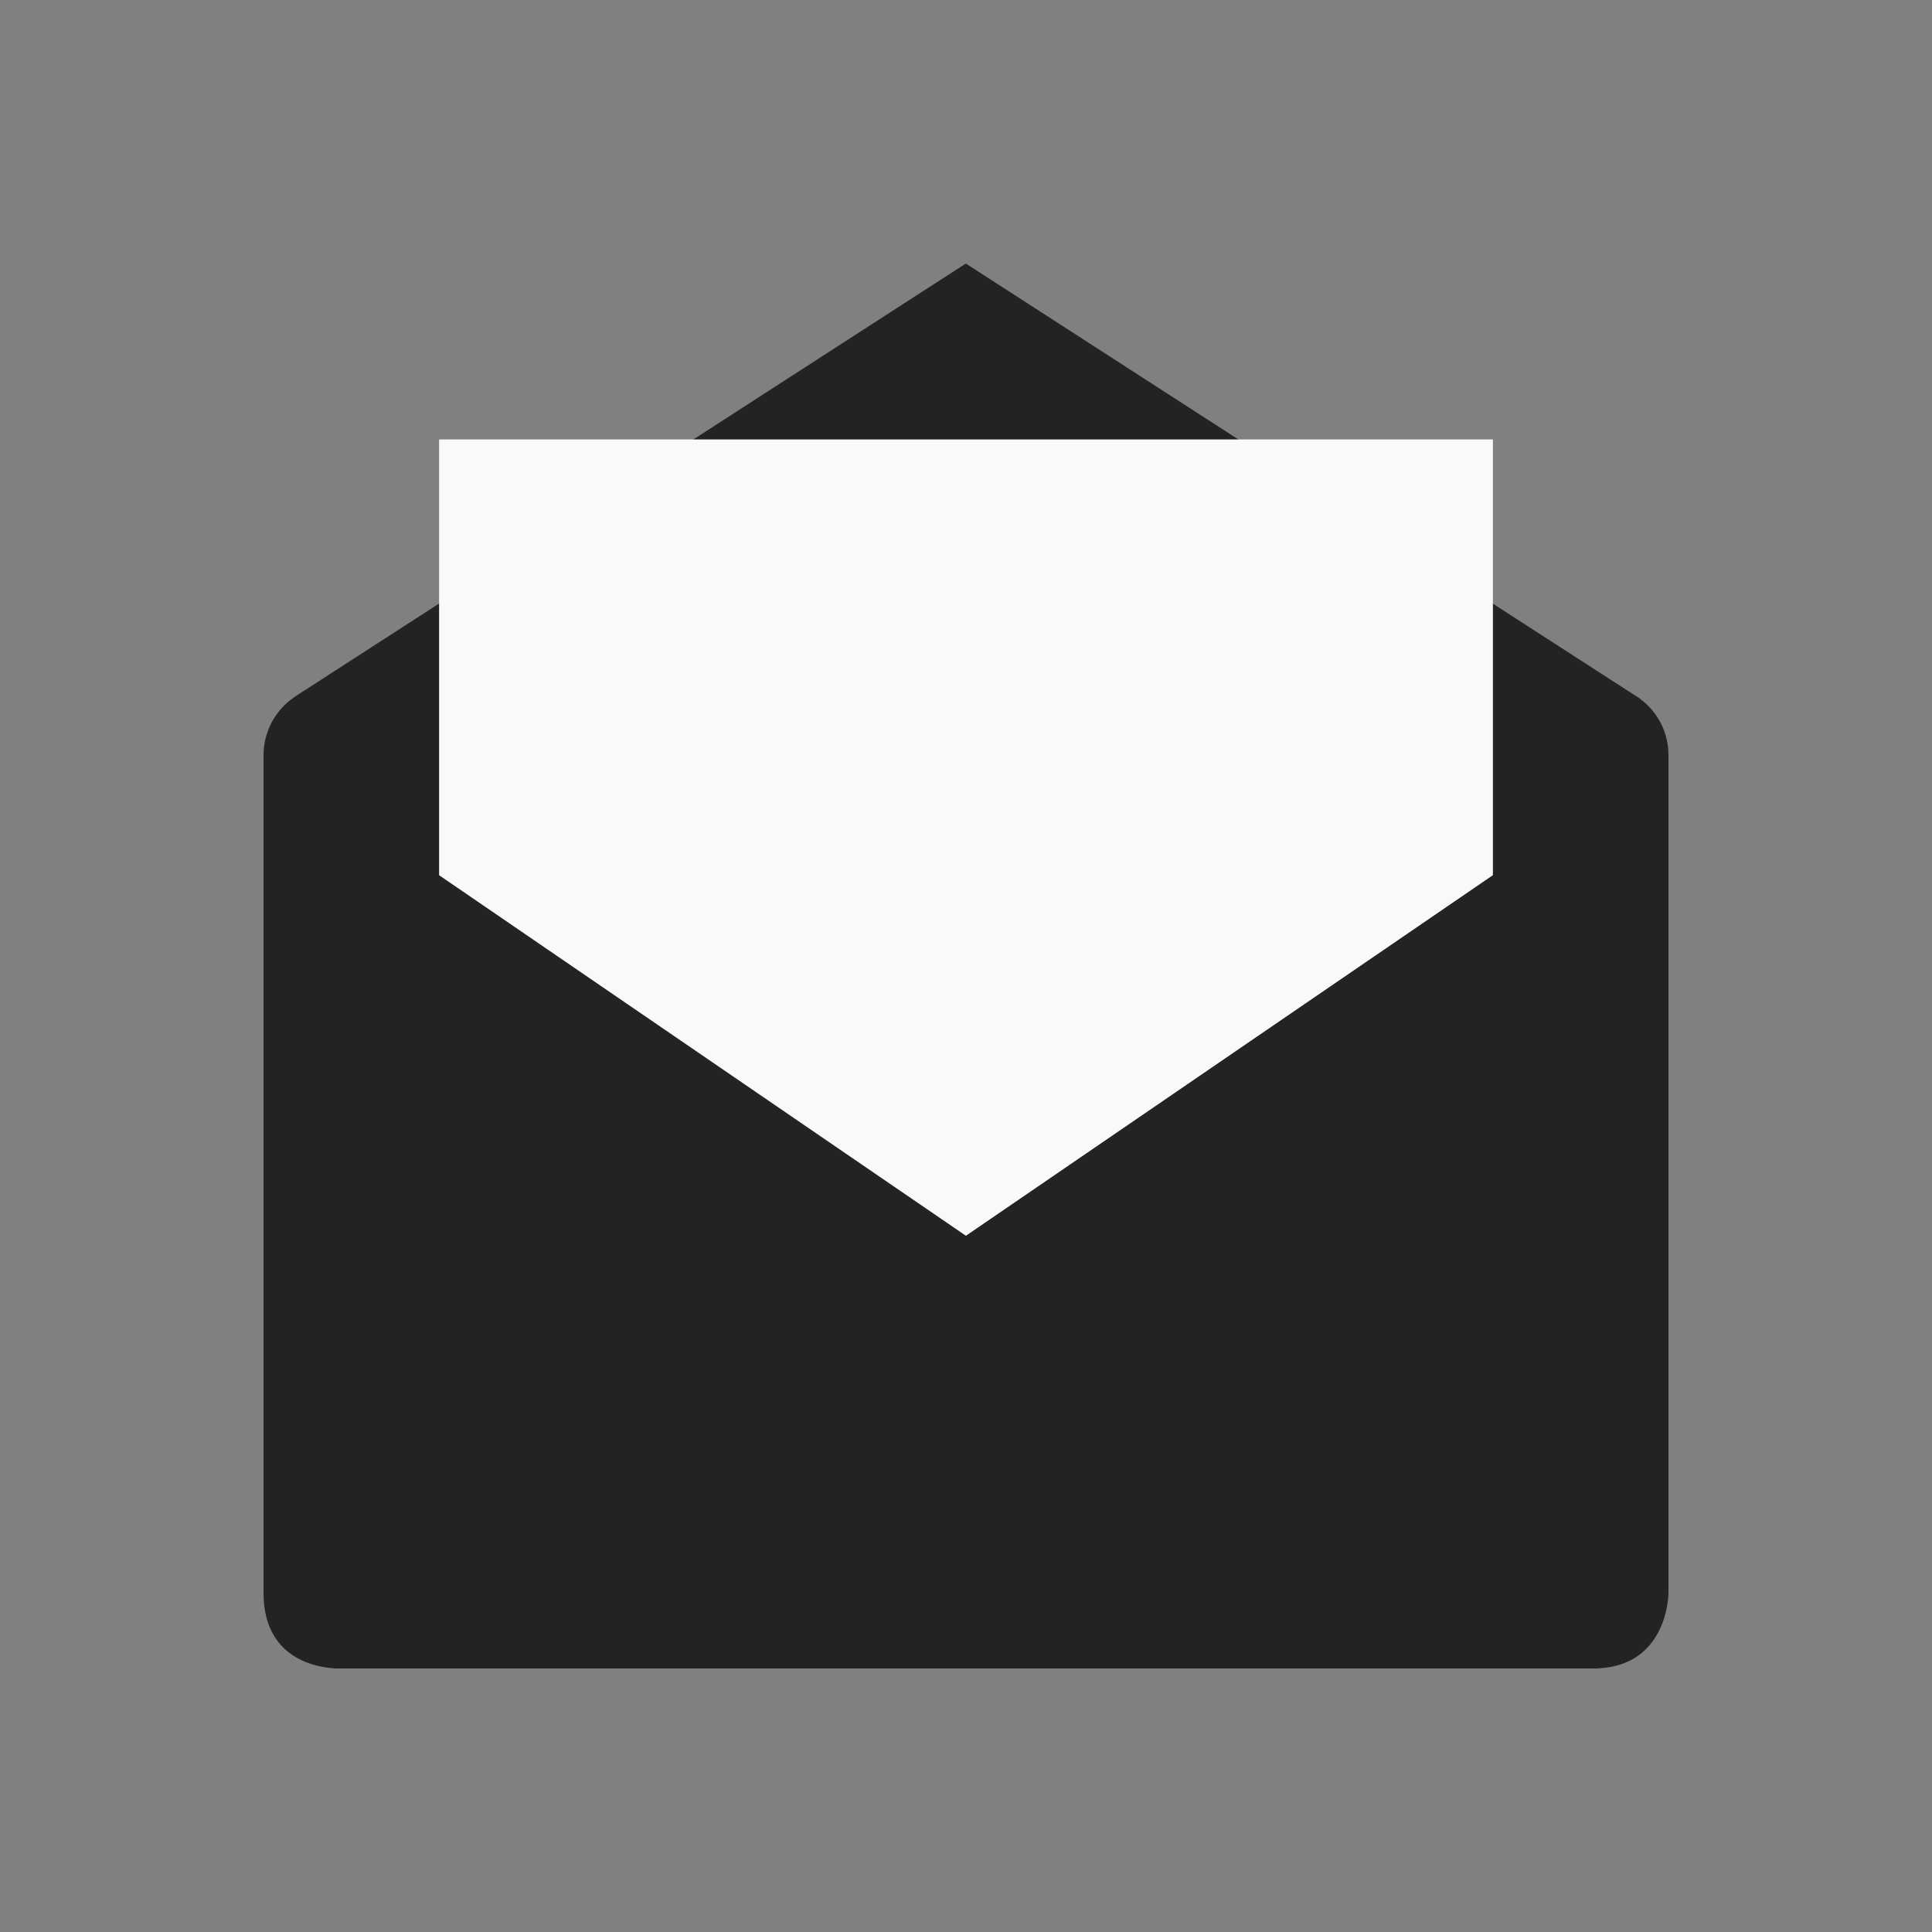 <svg width="22" height="22" viewBox="0 0 22 22" fill="none" xmlns="http://www.w3.org/2000/svg">
<rect x="0" y="0" width="22" height="22" fill="#808080" stroke="none"/>
<path d="M10.998 3.001L3.364 7.929L3.318 7.963L3.307 7.971C3.212 8.045 3.135 8.141 3.082 8.249C3.029 8.358 3.001 8.477 3.001 8.598V16.195C3.001 16.641 3.356 17 3.798 17H18.198C18.303 17 18.408 16.98 18.505 16.94C18.603 16.9 18.691 16.841 18.766 16.766C18.84 16.692 18.899 16.603 18.939 16.506C18.979 16.408 19 16.304 18.999 16.199V8.598C18.999 8.474 18.97 8.352 18.915 8.241C18.859 8.13 18.778 8.033 18.678 7.96H18.682L10.998 3.001Z" fill="#232323"/>
<path d="M17 5.004H5V15.004H17V5.004Z" fill="#F9F9F9"/>
<path d="M3.001 8.598L18.198 18.999H3.855C3.798 18.999 3.001 18.999 3.001 18.141V8.598Z" fill="#232323"/>
<path d="M18.141 18.999C18.999 18.999 18.999 18.141 18.999 18.141V8.598L3.798 18.999H18.141Z" fill="#232323"/>
</svg>
